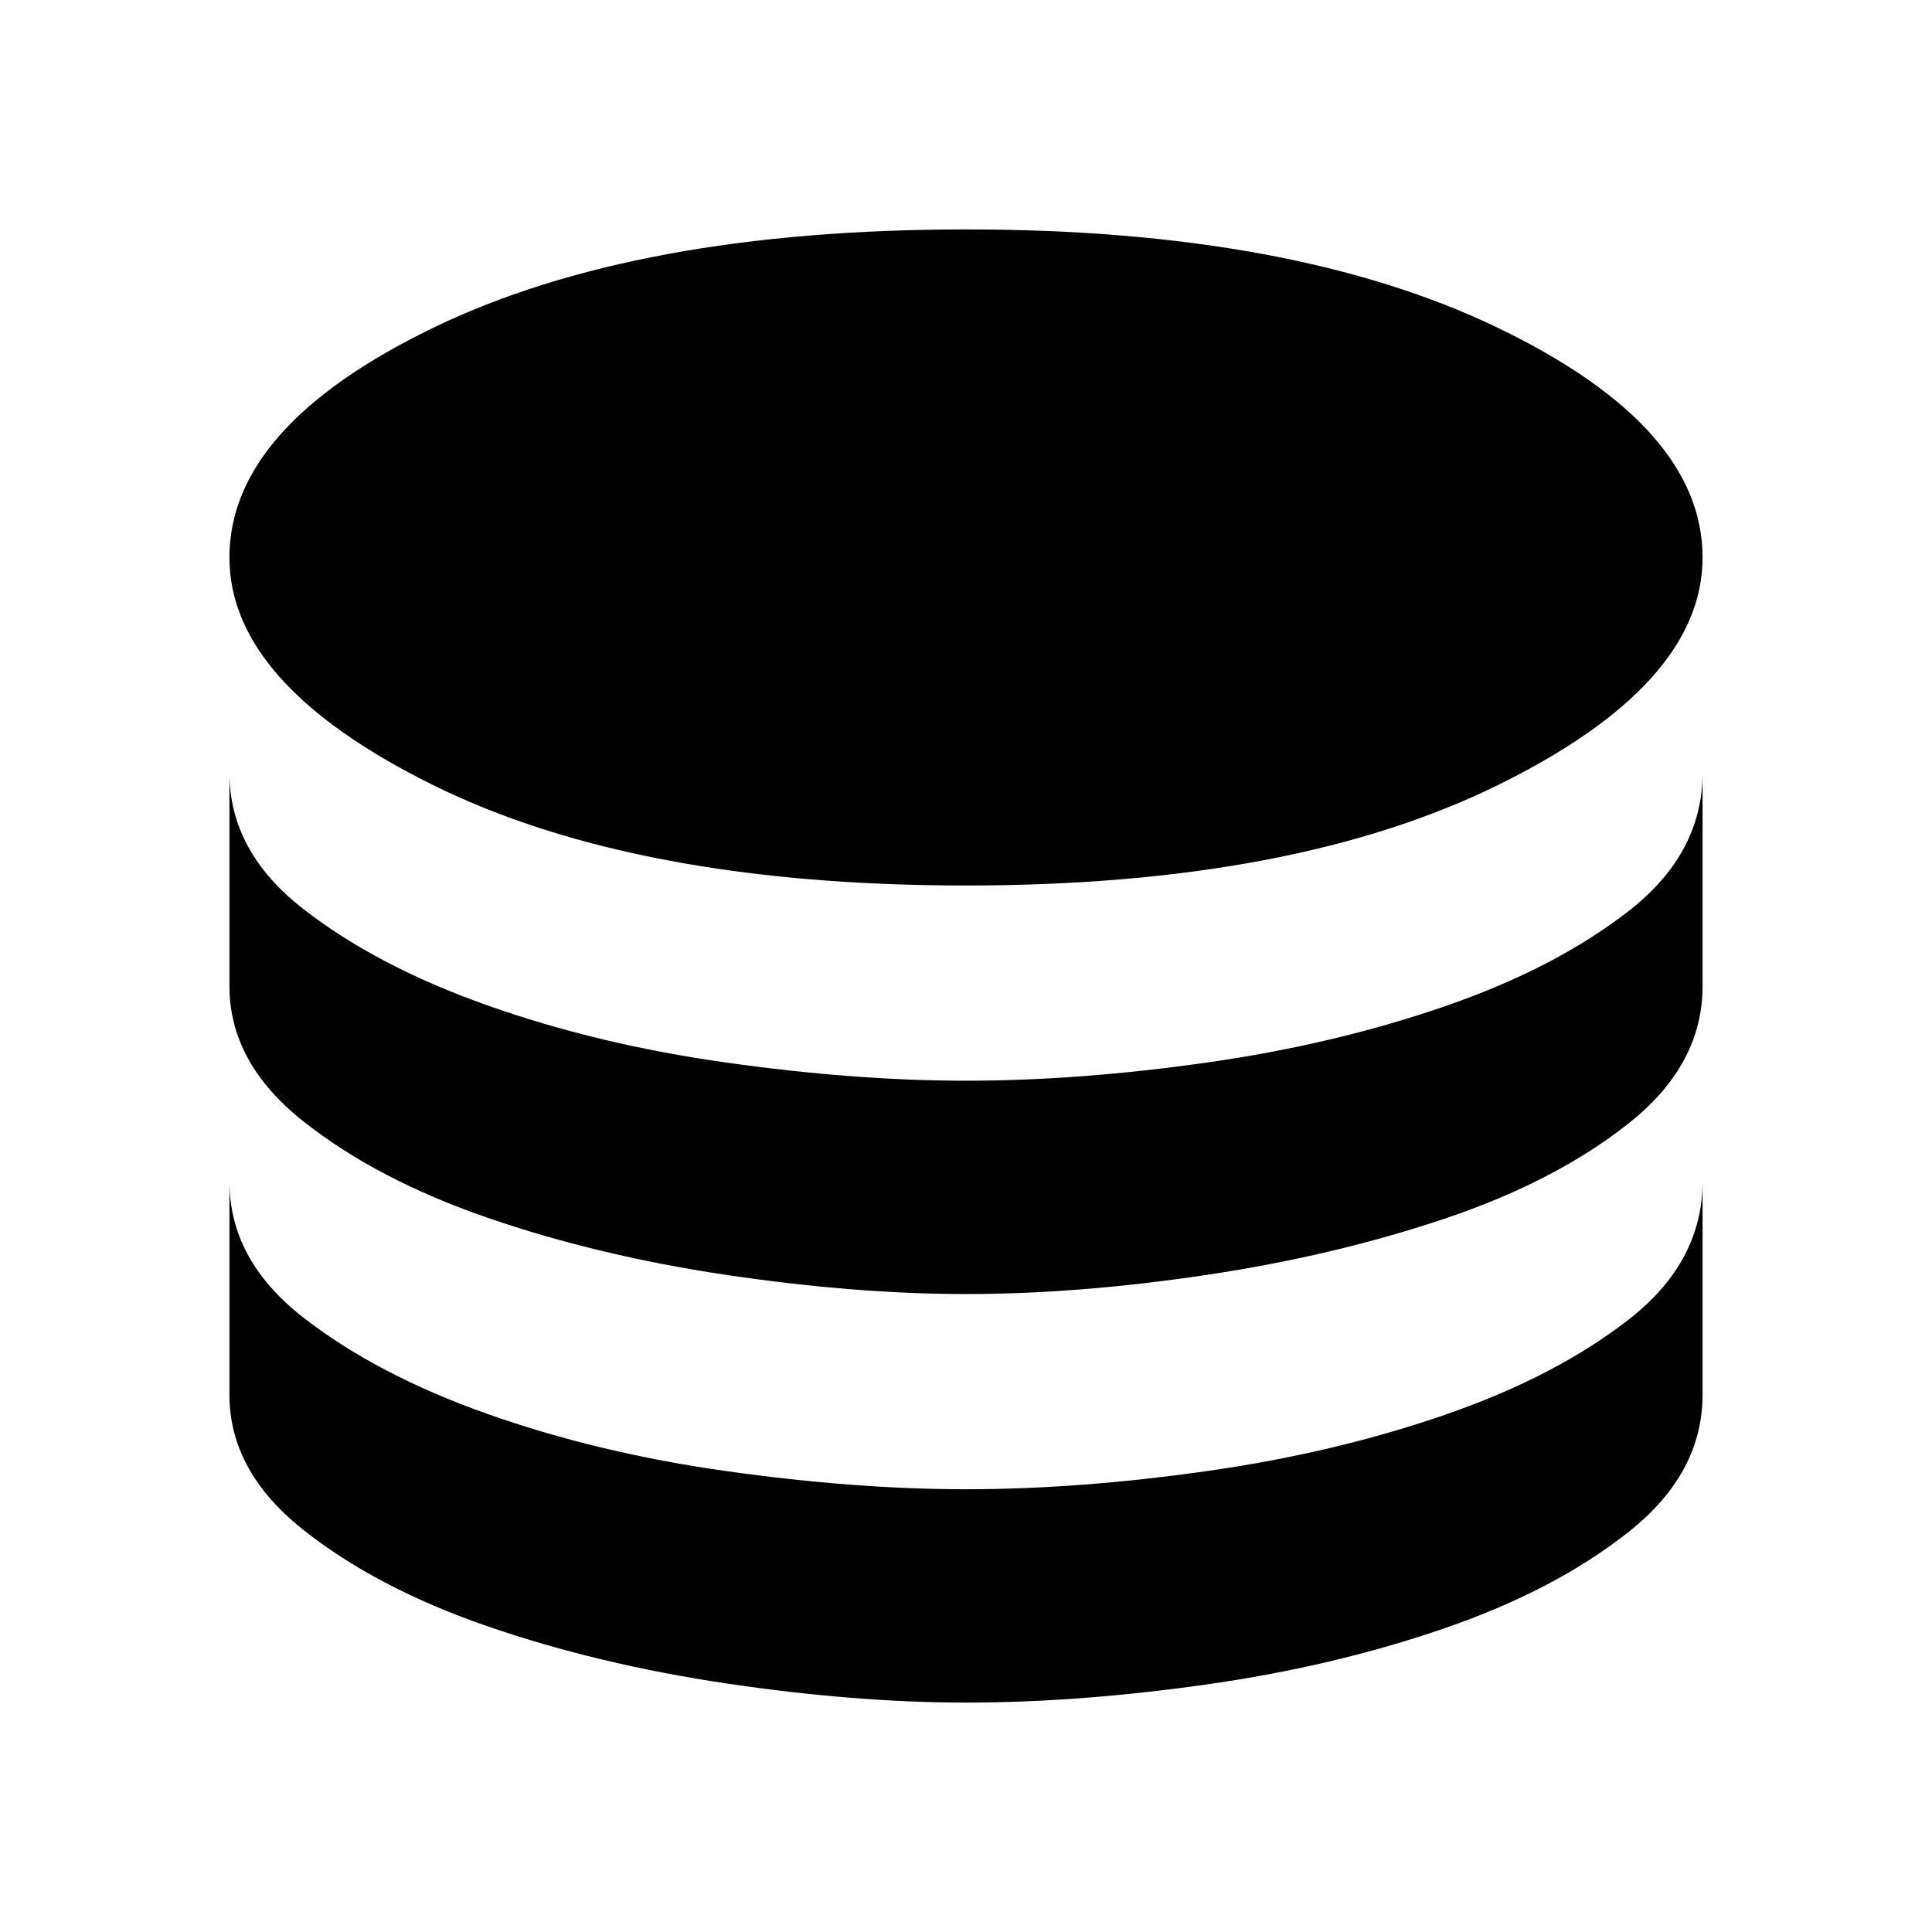 <svg xmlns="http://www.w3.org/2000/svg" width="48" height="48" viewBox="0 0 48 48"><path d="M24 22q8.15 0 13.225-2.5Q42.3 17 42.3 13.85q0-3.25-5.075-5.7T24 5.7q-8.2 0-13.25 2.45-5.05 2.45-5.05 5.7 0 3.15 5.05 5.65Q15.8 22 24 22Zm0 4.85q2.8 0 5.975-.45T35.9 25q2.75-.95 4.575-2.375Q42.3 21.2 42.3 19.2v5.3q0 1.95-1.825 3.4T35.9 30.275q-2.75.925-5.925 1.4-3.175.475-5.975.475-2.75 0-5.95-.475T12.1 30.25q-2.75-.95-4.575-2.4Q5.7 26.4 5.7 24.5v-5.3q0 1.95 1.825 3.375t4.575 2.4q2.75.975 5.95 1.425 3.2.45 5.95.45ZM24 37q2.8 0 5.975-.45t5.925-1.4q2.75-.95 4.575-2.375Q42.3 31.35 42.3 29.35v5.3q0 1.95-1.825 3.4t-4.575 2.4q-2.75.95-5.925 1.4-3.175.45-5.975.45-2.75 0-5.95-.475T12.1 40.4q-2.75-.95-4.575-2.4Q5.7 36.55 5.7 34.65v-5.3q0 1.95 1.825 3.375t4.575 2.4q2.75.975 5.95 1.425 3.2.45 5.95.45Z"/></svg>